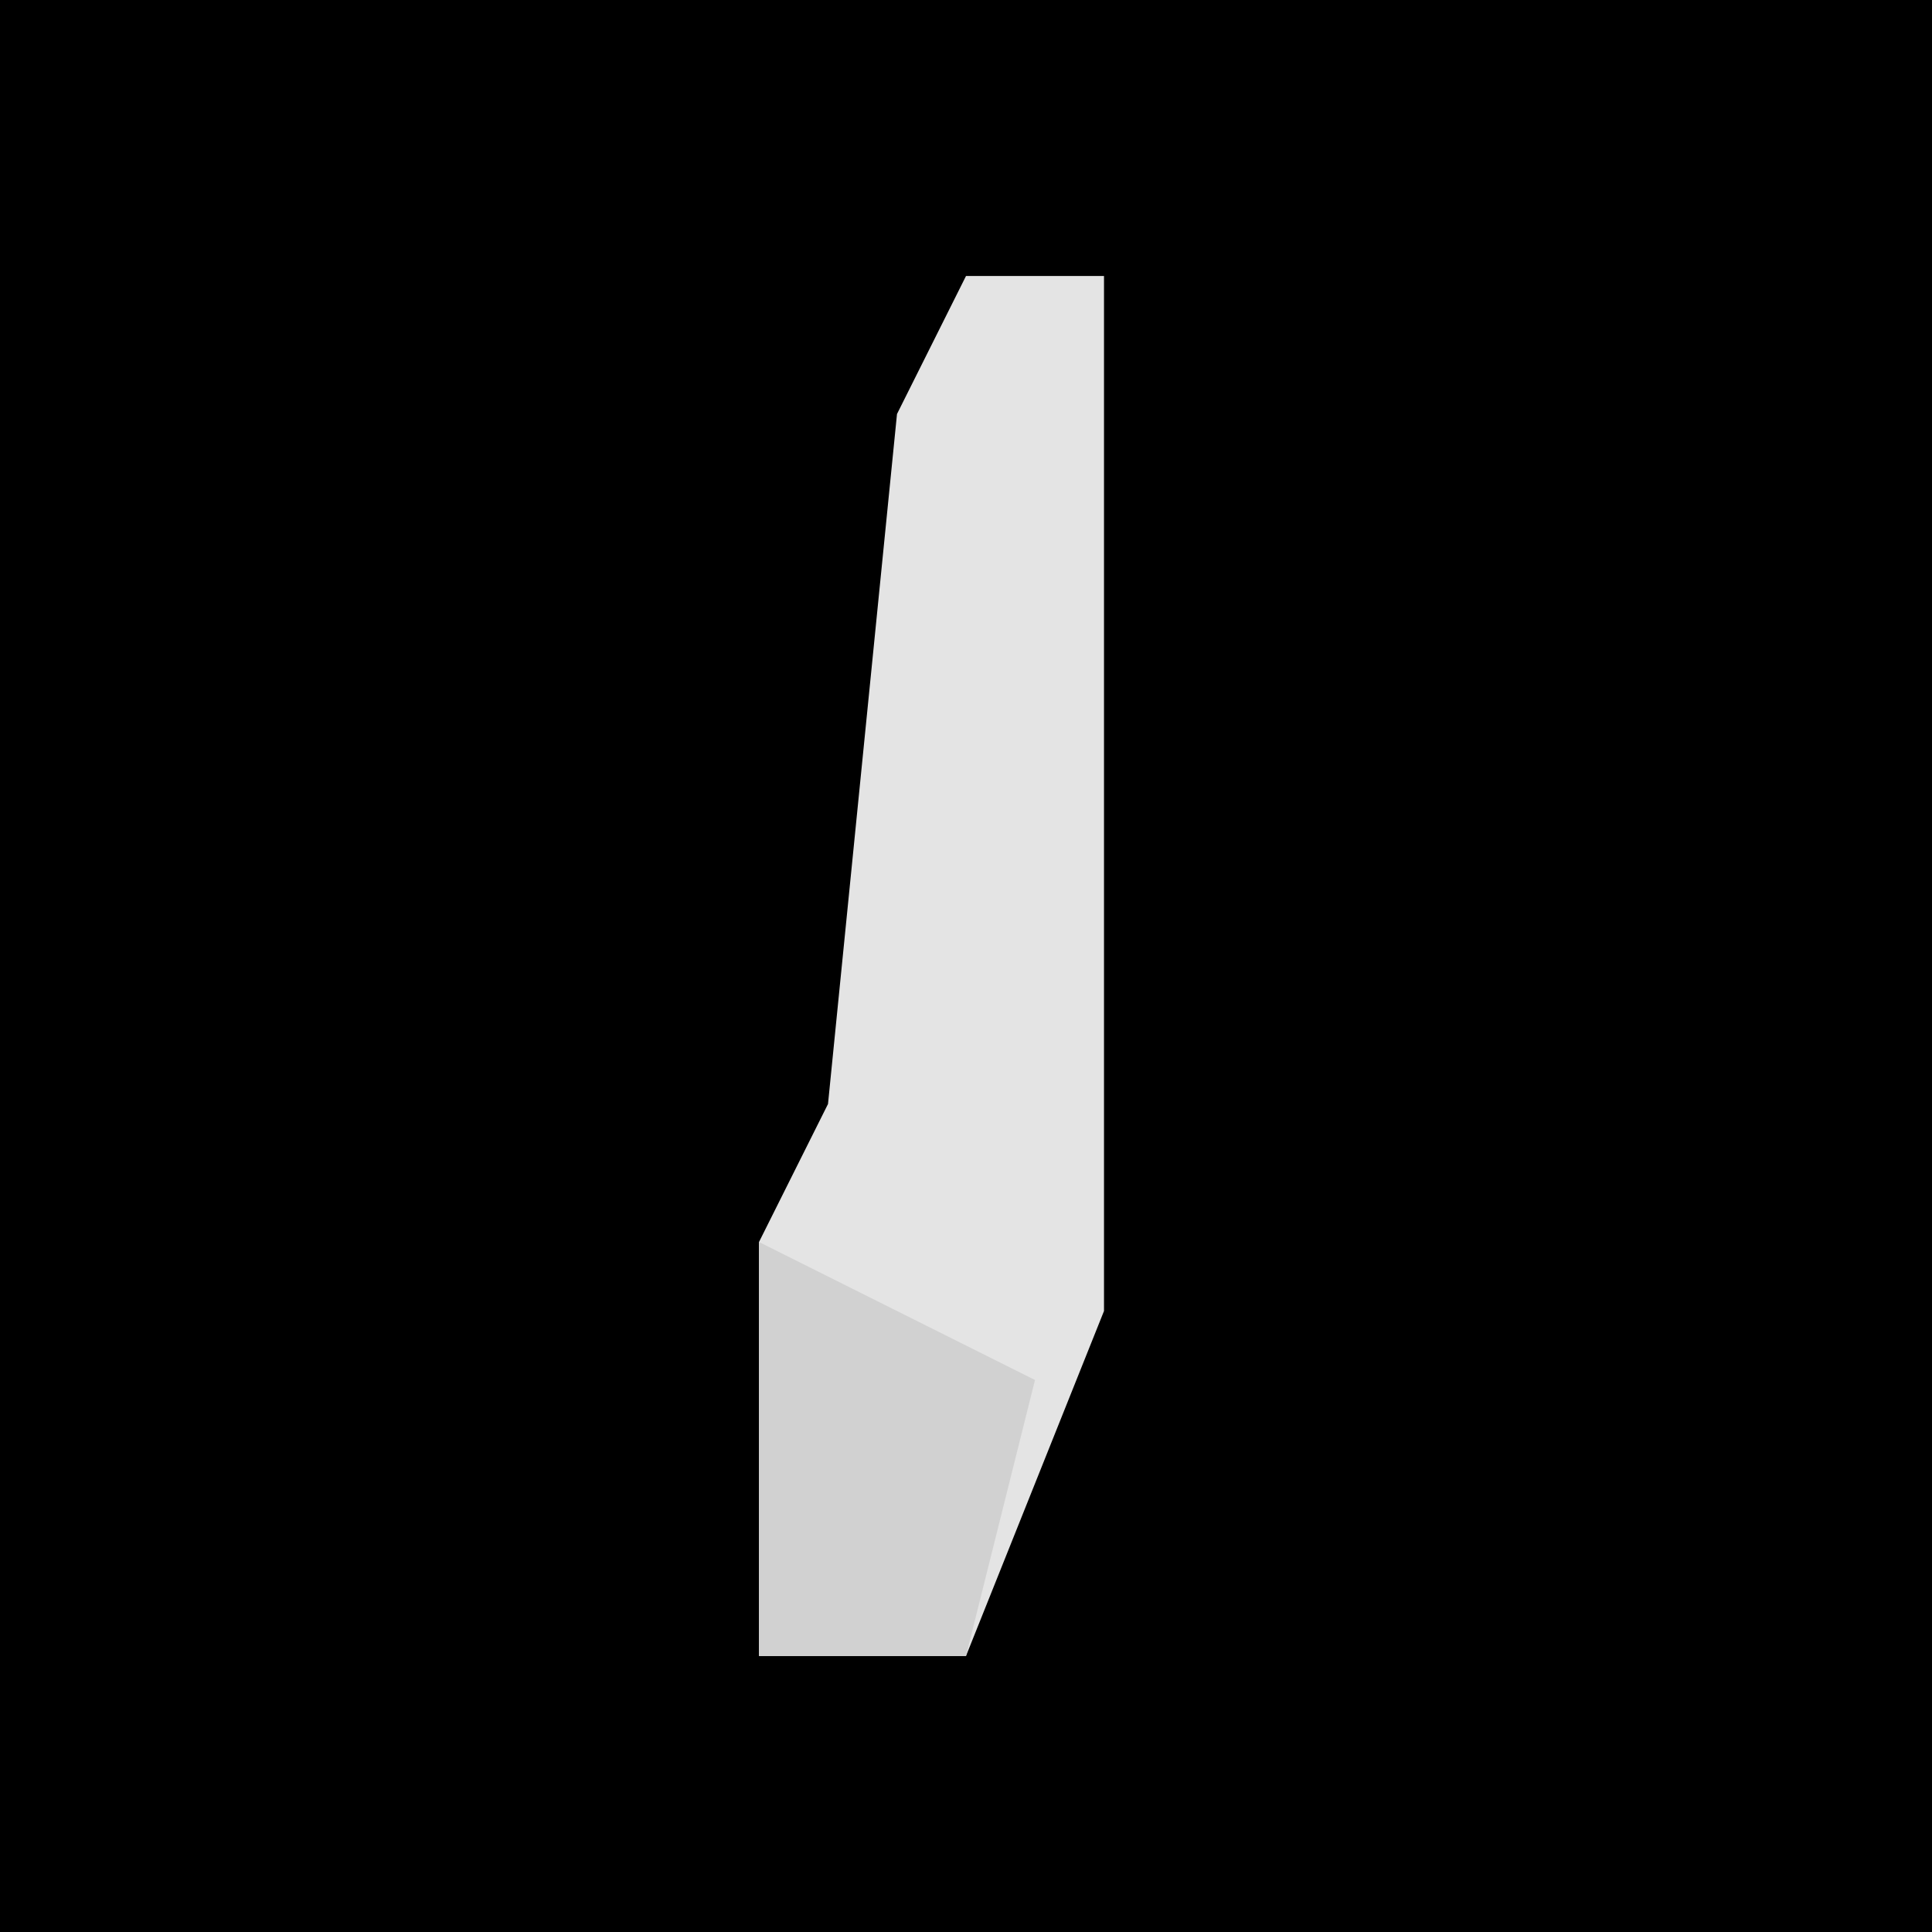 <?xml version="1.0" encoding="UTF-8"?>
<svg version="1.1" xmlns="http://www.w3.org/2000/svg" width="28" height="28">
<path d="M0,0 L28,0 L28,28 L0,28 Z " fill="#000000" transform="translate(0,0)"/>
<path d="M0,0 L2,0 L2,15 L0,20 L-3,20 L-3,14 L-2,12 L-1,2 Z " fill="#E4E4E4" transform="translate(14,4)"/>
<path d="M0,0 L4,2 L3,6 L0,6 Z " fill="#D1D1D1" transform="translate(11,18)"/>
</svg>
